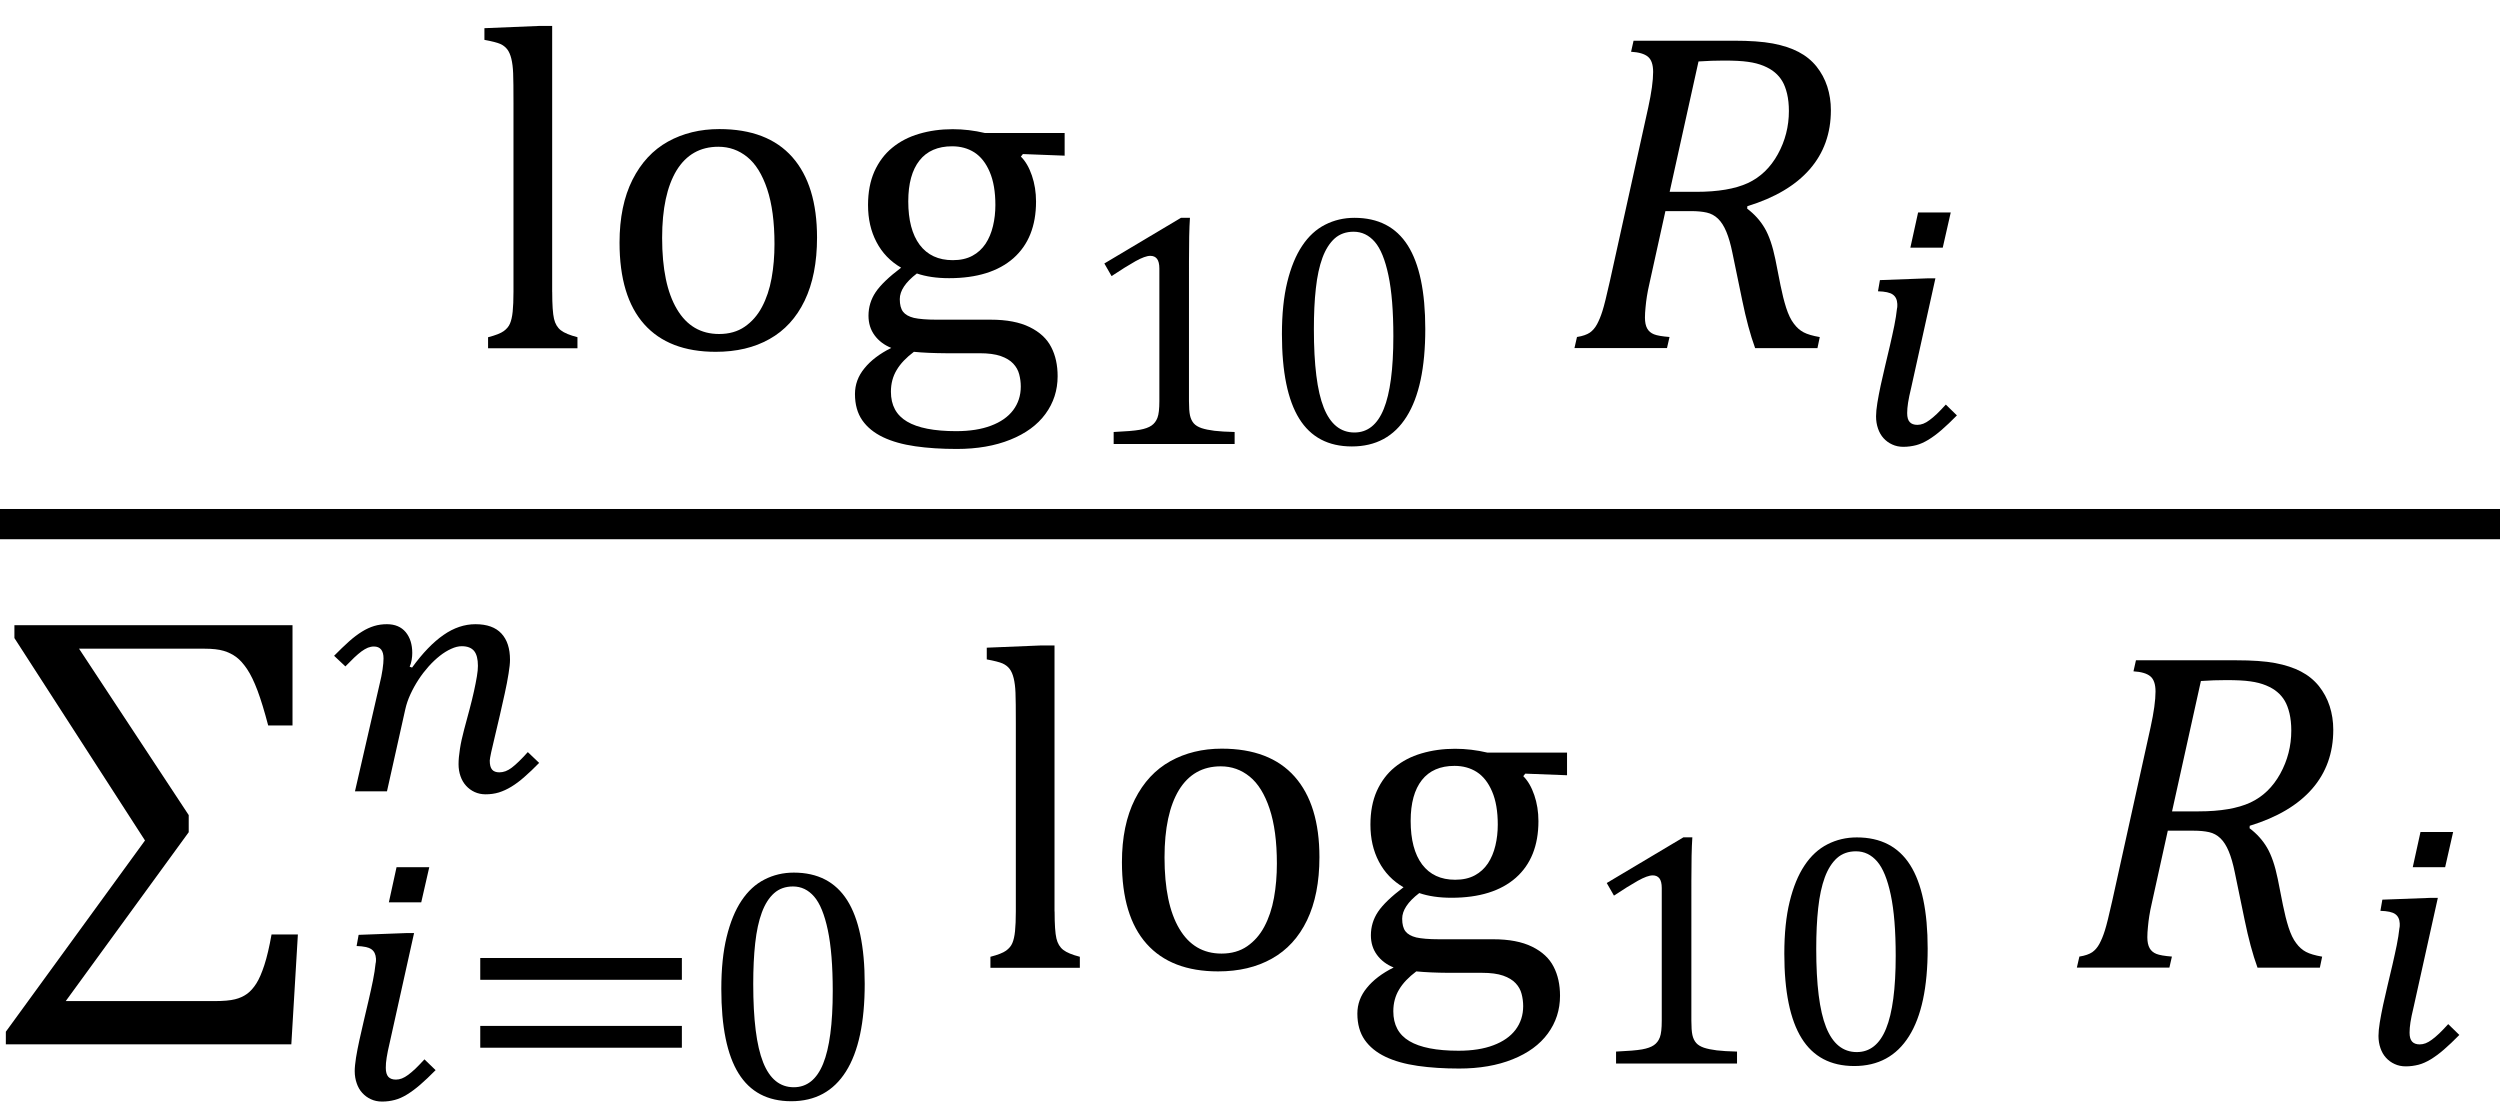 <?xml version="1.0" encoding="utf-8"?>
<!-- Generator: Adobe Illustrator 16.0.0, SVG Export Plug-In . SVG Version: 6.00 Build 0)  -->
<!DOCTYPE svg PUBLIC "-//W3C//DTD SVG 1.1//EN" "http://www.w3.org/Graphics/SVG/1.1/DTD/svg11.dtd">
<svg version="1.1" id="Layer_1" xmlns="http://www.w3.org/2000/svg" xmlns:xlink="http://www.w3.org/1999/xlink" x="0px" y="0px"
	 width="59.52px" height="26.227px" viewBox="0 0 59.52 26.227" enable-background="new 0 0 59.52 26.227" xml:space="preserve">
<g>
	<path d="M1.882,15.444l2.611,3.962v0.407l-2.928,4.021h3.528c0.222,0,0.389-0.014,0.501-0.043c0.112-0.027,0.209-0.072,0.29-0.131
		c0.08-0.059,0.153-0.141,0.22-0.247c0.066-0.104,0.129-0.251,0.19-0.437c0.061-0.187,0.118-0.43,0.171-0.729h0.627l-0.156,2.616
		H0.139v-0.3l3.313-4.553l-3.109-4.819v-0.306h6.621v2.387H6.385c-0.089-0.34-0.174-0.617-0.254-0.831
		c-0.081-0.214-0.163-0.384-0.247-0.509s-0.17-0.222-0.257-0.287c-0.088-0.066-0.189-0.116-0.303-0.15
		c-0.114-0.034-0.267-0.051-0.456-0.051H1.882L1.882,15.444z"/>
</g>
<g>
	<path d="M25.108,21.701c0,0.308,0.015,0.521,0.043,0.641c0.028,0.12,0.083,0.211,0.163,0.273c0.081,0.063,0.212,0.117,0.395,0.164
		v0.263H23.58v-0.263c0.179-0.046,0.303-0.095,0.373-0.146c0.068-0.05,0.12-0.109,0.149-0.18c0.03-0.07,0.052-0.165,0.064-0.284
		c0.012-0.12,0.019-0.275,0.019-0.469v-4.487c0-0.343-0.002-0.583-0.008-0.719c-0.005-0.136-0.02-0.251-0.043-0.346
		s-0.056-0.169-0.097-0.223s-0.097-0.097-0.166-0.129c-0.07-0.031-0.196-0.063-0.378-0.097v-0.279l1.292-0.053h0.321V21.701z"/>
	<path d="M29,23.127c-0.743,0-1.312-0.219-1.702-0.657c-0.391-0.438-0.587-1.086-0.587-1.943c0-0.589,0.103-1.088,0.308-1.496
		c0.206-0.408,0.487-0.71,0.845-0.909c0.357-0.198,0.766-0.298,1.223-0.298c0.765,0,1.344,0.223,1.737,0.667
		c0.393,0.445,0.589,1.084,0.589,1.917c0,0.593-0.099,1.094-0.295,1.501c-0.196,0.408-0.476,0.712-0.837,0.914
		C29.921,23.026,29.494,23.127,29,23.127z M27.725,20.414c0,0.736,0.117,1.302,0.352,1.697c0.233,0.395,0.568,0.592,1.005,0.592
		c0.238,0,0.442-0.058,0.61-0.174s0.306-0.272,0.41-0.469c0.105-0.197,0.182-0.425,0.229-0.685s0.069-0.529,0.069-0.813
		c0-0.525-0.058-0.961-0.174-1.309c-0.116-0.347-0.273-0.601-0.474-0.764s-0.429-0.244-0.688-0.244
		c-0.433,0-0.764,0.188-0.995,0.563C27.84,19.186,27.725,19.721,27.725,20.414z"/>
	<path d="M37.306,18.457l-0.992-0.038l-0.048,0.06c0.111,0.11,0.198,0.262,0.263,0.453c0.065,0.19,0.098,0.396,0.098,0.618
		c0,0.583-0.181,1.032-0.539,1.349c-0.359,0.315-0.869,0.475-1.531,0.475c-0.296,0-0.552-0.038-0.767-0.112
		c-0.271,0.207-0.407,0.411-0.407,0.611c0,0.132,0.026,0.232,0.078,0.3c0.052,0.068,0.138,0.116,0.257,0.146
		c0.12,0.027,0.301,0.043,0.544,0.043h1.287c0.378,0,0.688,0.059,0.927,0.177c0.24,0.118,0.41,0.276,0.512,0.476
		c0.103,0.197,0.153,0.43,0.153,0.693c0,0.335-0.097,0.635-0.29,0.898c-0.192,0.263-0.472,0.467-0.836,0.613
		c-0.364,0.147-0.79,0.221-1.276,0.221c-0.36,0-0.69-0.021-0.988-0.064s-0.555-0.115-0.768-0.217s-0.377-0.236-0.493-0.402
		c-0.115-0.166-0.174-0.375-0.174-0.625c0-0.225,0.075-0.43,0.226-0.613c0.149-0.185,0.362-0.347,0.638-0.485
		c-0.168-0.068-0.3-0.168-0.397-0.3c-0.097-0.132-0.145-0.288-0.145-0.466c0-0.204,0.057-0.392,0.171-0.562
		c0.114-0.169,0.316-0.363,0.606-0.582c-0.258-0.149-0.453-0.354-0.587-0.611c-0.135-0.257-0.201-0.55-0.201-0.879
		c0-0.308,0.051-0.574,0.152-0.802c0.103-0.227,0.243-0.415,0.424-0.563c0.18-0.148,0.394-0.26,0.641-0.332
		c0.247-0.073,0.513-0.11,0.799-0.11c0.257,0,0.513,0.031,0.768,0.091h1.897V18.457z M33.719,23.127
		c-0.182,0.137-0.319,0.279-0.41,0.433c-0.091,0.151-0.137,0.323-0.137,0.517c0,0.322,0.127,0.559,0.383,0.71
		c0.255,0.152,0.646,0.229,1.171,0.229c0.322,0,0.599-0.043,0.828-0.13c0.23-0.086,0.407-0.209,0.528-0.369
		c0.121-0.161,0.182-0.349,0.182-0.563c0-0.1-0.013-0.198-0.038-0.292c-0.024-0.094-0.072-0.18-0.142-0.254
		c-0.07-0.075-0.169-0.135-0.297-0.18c-0.129-0.045-0.297-0.067-0.504-0.067h-0.8C34.196,23.159,33.94,23.148,33.719,23.127z
		 M33.585,19.545c0,0.447,0.091,0.792,0.272,1.035c0.183,0.243,0.445,0.365,0.788,0.365c0.183,0,0.338-0.035,0.466-0.104
		c0.13-0.069,0.233-0.166,0.314-0.286c0.08-0.121,0.139-0.263,0.177-0.422c0.038-0.158,0.057-0.325,0.057-0.501
		c0-0.313-0.044-0.576-0.135-0.788c-0.09-0.211-0.211-0.365-0.364-0.464c-0.154-0.098-0.331-0.146-0.531-0.146
		c-0.339,0-0.6,0.113-0.777,0.338S33.585,19.12,33.585,19.545z"/>
</g>
<g>
	<path d="M40.268,24.301c0,0.151,0.008,0.266,0.025,0.342c0.017,0.076,0.047,0.139,0.09,0.188c0.042,0.048,0.104,0.085,0.185,0.113
		c0.08,0.026,0.183,0.048,0.305,0.063s0.282,0.024,0.482,0.029v0.285h-2.88v-0.285c0.289-0.013,0.494-0.03,0.618-0.052
		c0.124-0.022,0.218-0.056,0.283-0.101c0.064-0.044,0.111-0.105,0.142-0.187s0.045-0.211,0.045-0.395v-3.159
		c0-0.104-0.019-0.181-0.055-0.229c-0.037-0.048-0.09-0.072-0.16-0.072c-0.083,0-0.202,0.043-0.354,0.128
		c-0.153,0.087-0.344,0.204-0.569,0.354l-0.172-0.3l1.824-1.087h0.214c-0.017,0.249-0.023,0.595-0.023,1.036V24.301z"/>
	<path d="M44.145,25.38c-0.561,0-0.979-0.221-1.253-0.663c-0.273-0.44-0.411-1.111-0.411-2.011c0-0.478,0.042-0.891,0.127-1.239
		c0.085-0.348,0.203-0.636,0.354-0.862c0.151-0.228,0.334-0.396,0.547-0.504c0.213-0.109,0.445-0.164,0.698-0.164
		c0.568,0,0.992,0.219,1.27,0.657c0.278,0.439,0.417,1.104,0.417,1.991c0,0.919-0.148,1.615-0.445,2.086
		C45.151,25.145,44.716,25.38,44.145,25.38z M43.241,22.59c0,0.848,0.077,1.469,0.234,1.864c0.157,0.396,0.401,0.594,0.731,0.594
		c0.313,0,0.547-0.186,0.698-0.559c0.152-0.373,0.229-0.95,0.229-1.732c0-0.597-0.039-1.081-0.117-1.45
		c-0.078-0.371-0.186-0.637-0.325-0.798c-0.139-0.16-0.307-0.241-0.504-0.241c-0.179,0-0.33,0.053-0.45,0.159
		c-0.119,0.107-0.218,0.261-0.292,0.461c-0.073,0.199-0.126,0.442-0.157,0.729C43.256,21.904,43.241,22.229,43.241,22.59z"/>
</g>
<path d="M53.558,19.719c0.172,0.13,0.311,0.283,0.416,0.462s0.19,0.427,0.255,0.745l0.123,0.622c0.04,0.197,0.084,0.374,0.134,0.531
	c0.051,0.157,0.11,0.283,0.181,0.375c0.068,0.093,0.147,0.163,0.235,0.209c0.087,0.046,0.216,0.084,0.384,0.113l-0.055,0.263h-1.484
	c-0.115-0.317-0.217-0.697-0.307-1.137l-0.235-1.137c-0.04-0.196-0.087-0.362-0.143-0.496c-0.056-0.135-0.122-0.238-0.199-0.312
	c-0.076-0.073-0.166-0.122-0.268-0.145c-0.102-0.023-0.226-0.035-0.373-0.035h-0.611l-0.375,1.7
	c-0.031,0.139-0.055,0.25-0.066,0.332c-0.014,0.083-0.023,0.169-0.032,0.26s-0.014,0.172-0.014,0.244
	c0,0.109,0.018,0.196,0.054,0.26s0.089,0.108,0.161,0.137c0.071,0.029,0.194,0.05,0.37,0.064l-0.06,0.263h-2.203l0.06-0.263
	c0.136-0.021,0.238-0.058,0.306-0.104c0.068-0.048,0.125-0.114,0.172-0.201c0.046-0.086,0.089-0.189,0.128-0.313
	c0.04-0.124,0.099-0.362,0.178-0.716l0.912-4.128c0.078-0.357,0.117-0.641,0.117-0.848c0-0.175-0.042-0.296-0.124-0.363
	c-0.082-0.068-0.216-0.107-0.401-0.118l0.059-0.263h2.386c0.38,0,0.688,0.021,0.929,0.066c0.238,0.045,0.443,0.112,0.613,0.201
	c0.171,0.089,0.313,0.205,0.427,0.346c0.113,0.142,0.199,0.3,0.257,0.478c0.057,0.177,0.086,0.365,0.086,0.565
	c0,0.55-0.168,1.02-0.504,1.405s-0.831,0.679-1.485,0.879L53.558,19.719L53.558,19.719z M52.346,19.317
	c0.518,0,0.927-0.07,1.229-0.209c0.3-0.14,0.537-0.368,0.713-0.687c0.175-0.317,0.263-0.661,0.263-1.028
	c0-0.154-0.015-0.291-0.043-0.41c-0.029-0.12-0.066-0.219-0.113-0.298c-0.046-0.078-0.104-0.148-0.177-0.209
	c-0.072-0.062-0.161-0.113-0.268-0.158c-0.107-0.044-0.231-0.077-0.373-0.096c-0.143-0.021-0.333-0.03-0.577-0.03
	c-0.189,0-0.391,0.007-0.601,0.021l-0.687,3.104H52.346z"/>
<path d="M57.464,23.974c-0.036,0.152-0.063,0.274-0.076,0.365c-0.014,0.092-0.021,0.174-0.021,0.246c0,0.1,0.02,0.17,0.061,0.214
	c0.04,0.044,0.101,0.066,0.181,0.066c0.046,0,0.094-0.009,0.141-0.027s0.097-0.047,0.149-0.086c0.054-0.039,0.112-0.089,0.176-0.149
	c0.063-0.062,0.135-0.135,0.212-0.221l0.265,0.258c-0.135,0.138-0.258,0.254-0.368,0.349c-0.109,0.095-0.215,0.172-0.313,0.232
	c-0.1,0.06-0.195,0.103-0.29,0.128c-0.096,0.024-0.196,0.039-0.303,0.039c-0.099,0-0.188-0.019-0.267-0.056
	c-0.08-0.036-0.147-0.086-0.205-0.149c-0.058-0.064-0.102-0.141-0.132-0.229c-0.031-0.088-0.047-0.186-0.047-0.292
	c0-0.086,0.01-0.191,0.031-0.32c0.021-0.127,0.047-0.266,0.079-0.415c0.033-0.148,0.068-0.306,0.107-0.469
	c0.039-0.164,0.077-0.326,0.115-0.486c0.038-0.161,0.07-0.316,0.102-0.466c0.03-0.148,0.051-0.284,0.064-0.406
	c0.005-0.021,0.008-0.041,0.008-0.062c0-0.02,0-0.037,0-0.053c-0.005-0.102-0.041-0.175-0.107-0.222
	c-0.065-0.048-0.184-0.073-0.353-0.078l0.046-0.266l1.13-0.042h0.191L57.464,23.974z M58.404,19.809l-0.19,0.837h-0.771l0.184-0.837
	H58.404z"/>
<g>
	<path d="M13.147,6.95c0,0.308,0.015,0.521,0.043,0.641c0.028,0.12,0.083,0.211,0.163,0.273c0.081,0.063,0.212,0.117,0.395,0.164
		v0.263h-2.128V8.029c0.179-0.046,0.303-0.095,0.373-0.146c0.068-0.05,0.12-0.109,0.149-0.18c0.03-0.07,0.052-0.165,0.064-0.284
		c0.012-0.12,0.019-0.275,0.019-0.469V2.463c0-0.343-0.002-0.583-0.008-0.719c-0.005-0.136-0.02-0.251-0.043-0.346
		s-0.056-0.169-0.097-0.223s-0.097-0.097-0.166-0.129c-0.07-0.031-0.196-0.063-0.378-0.097V0.671l1.292-0.053h0.321V6.95z"/>
	<path d="M17.039,8.376c-0.743,0-1.312-0.219-1.702-0.657c-0.391-0.438-0.587-1.086-0.587-1.943c0-0.589,0.103-1.088,0.308-1.496
		c0.206-0.408,0.487-0.71,0.845-0.909c0.357-0.198,0.766-0.298,1.223-0.298c0.765,0,1.344,0.223,1.737,0.667
		c0.393,0.445,0.589,1.084,0.589,1.917c0,0.593-0.099,1.094-0.295,1.501c-0.196,0.408-0.476,0.712-0.837,0.914
		C17.96,8.276,17.533,8.376,17.039,8.376z M15.764,5.663c0,0.736,0.117,1.302,0.352,1.697c0.233,0.395,0.568,0.592,1.005,0.592
		c0.238,0,0.442-0.058,0.61-0.174s0.306-0.272,0.41-0.469c0.105-0.197,0.182-0.425,0.229-0.685s0.069-0.529,0.069-0.813
		c0-0.525-0.058-0.961-0.174-1.309c-0.116-0.347-0.273-0.601-0.474-0.764s-0.429-0.244-0.688-0.244
		c-0.433,0-0.764,0.188-0.995,0.563C15.879,4.436,15.764,4.971,15.764,5.663z"/>
	<path d="M25.345,3.706l-0.992-0.038l-0.048,0.06c0.111,0.11,0.198,0.262,0.263,0.453c0.065,0.19,0.098,0.396,0.098,0.618
		c0,0.583-0.181,1.032-0.539,1.349c-0.359,0.315-0.869,0.475-1.531,0.475c-0.296,0-0.552-0.038-0.767-0.112
		c-0.271,0.207-0.407,0.411-0.407,0.611c0,0.132,0.026,0.232,0.078,0.3c0.052,0.068,0.138,0.116,0.257,0.146
		c0.12,0.027,0.301,0.043,0.544,0.043h1.287c0.378,0,0.688,0.059,0.927,0.177c0.24,0.118,0.41,0.276,0.512,0.476
		c0.103,0.197,0.153,0.43,0.153,0.693c0,0.335-0.097,0.635-0.29,0.898c-0.192,0.263-0.472,0.467-0.836,0.613
		c-0.364,0.147-0.79,0.221-1.276,0.221c-0.36,0-0.69-0.021-0.988-0.064s-0.555-0.115-0.768-0.217s-0.377-0.236-0.493-0.402
		c-0.115-0.166-0.174-0.375-0.174-0.625c0-0.225,0.075-0.43,0.226-0.613c0.149-0.185,0.362-0.347,0.638-0.485
		c-0.168-0.068-0.3-0.168-0.397-0.3c-0.097-0.132-0.145-0.288-0.145-0.466c0-0.204,0.057-0.392,0.171-0.562
		c0.114-0.169,0.316-0.363,0.606-0.582c-0.258-0.149-0.453-0.354-0.587-0.611c-0.135-0.257-0.201-0.55-0.201-0.879
		c0-0.308,0.051-0.574,0.152-0.802c0.103-0.227,0.243-0.415,0.424-0.563c0.18-0.148,0.394-0.26,0.641-0.332
		c0.247-0.073,0.513-0.11,0.799-0.11c0.257,0,0.513,0.031,0.768,0.091h1.897V3.706z M21.758,8.376
		c-0.182,0.137-0.319,0.279-0.41,0.433c-0.091,0.151-0.137,0.323-0.137,0.517c0,0.322,0.127,0.559,0.383,0.71
		c0.255,0.152,0.646,0.229,1.171,0.229c0.322,0,0.599-0.043,0.828-0.13c0.23-0.086,0.407-0.209,0.528-0.369
		c0.121-0.161,0.182-0.349,0.182-0.563c0-0.1-0.013-0.198-0.038-0.292c-0.024-0.094-0.072-0.18-0.142-0.254
		c-0.07-0.075-0.169-0.135-0.297-0.18c-0.129-0.045-0.297-0.067-0.504-0.067h-0.8C22.235,8.408,21.979,8.398,21.758,8.376z
		 M21.624,4.794c0,0.447,0.091,0.792,0.272,1.035c0.183,0.243,0.445,0.365,0.788,0.365c0.183,0,0.338-0.035,0.466-0.104
		c0.13-0.069,0.233-0.166,0.314-0.286c0.08-0.121,0.139-0.263,0.177-0.422c0.038-0.158,0.057-0.325,0.057-0.501
		c0-0.313-0.044-0.576-0.135-0.788c-0.09-0.211-0.211-0.365-0.364-0.464c-0.154-0.098-0.331-0.146-0.531-0.146
		c-0.339,0-0.6,0.113-0.777,0.338S21.624,4.369,21.624,4.794z"/>
</g>
<g>
	<path d="M28.307,9.55c0,0.151,0.008,0.266,0.025,0.342c0.017,0.076,0.047,0.139,0.09,0.188c0.042,0.048,0.104,0.085,0.185,0.113
		c0.08,0.026,0.183,0.048,0.305,0.063s0.282,0.024,0.482,0.029v0.285h-2.88v-0.285c0.289-0.013,0.494-0.03,0.618-0.052
		c0.124-0.022,0.218-0.056,0.283-0.101c0.064-0.044,0.111-0.105,0.142-0.187s0.045-0.211,0.045-0.395V6.392
		c0-0.104-0.019-0.181-0.055-0.229c-0.037-0.048-0.09-0.072-0.16-0.072c-0.083,0-0.202,0.043-0.354,0.128
		c-0.153,0.087-0.344,0.204-0.569,0.354l-0.172-0.3l1.824-1.087h0.214c-0.017,0.249-0.023,0.595-0.023,1.036V9.55z"/>
	<path d="M32.184,10.629c-0.561,0-0.979-0.221-1.253-0.663c-0.273-0.44-0.411-1.111-0.411-2.011c0-0.478,0.042-0.891,0.127-1.239
		c0.085-0.348,0.203-0.636,0.354-0.862c0.151-0.228,0.334-0.396,0.547-0.504c0.213-0.109,0.445-0.164,0.698-0.164
		c0.568,0,0.992,0.219,1.27,0.657c0.278,0.439,0.417,1.104,0.417,1.991c0,0.919-0.148,1.615-0.445,2.086
		C33.19,10.395,32.755,10.629,32.184,10.629z M31.281,7.839c0,0.848,0.077,1.469,0.234,1.864c0.157,0.396,0.401,0.594,0.731,0.594
		c0.313,0,0.547-0.186,0.698-0.559c0.152-0.373,0.229-0.95,0.229-1.732c0-0.597-0.039-1.081-0.117-1.45
		c-0.078-0.371-0.186-0.637-0.325-0.798c-0.139-0.16-0.307-0.241-0.504-0.241c-0.179,0-0.33,0.053-0.45,0.159
		c-0.119,0.107-0.218,0.261-0.292,0.461c-0.073,0.199-0.126,0.442-0.157,0.729C31.295,7.154,31.281,7.479,31.281,7.839z"/>
</g>
<path d="M41.597,4.968c0.172,0.13,0.311,0.283,0.416,0.462s0.19,0.427,0.255,0.745l0.123,0.622c0.04,0.197,0.084,0.374,0.134,0.531
	c0.051,0.157,0.11,0.283,0.181,0.375c0.068,0.093,0.147,0.163,0.235,0.209c0.087,0.046,0.216,0.084,0.384,0.113L43.27,8.288h-1.484
	c-0.115-0.317-0.217-0.697-0.307-1.137l-0.235-1.137c-0.04-0.196-0.087-0.362-0.143-0.496c-0.056-0.135-0.122-0.238-0.199-0.312
	c-0.076-0.073-0.166-0.122-0.268-0.145c-0.102-0.023-0.226-0.035-0.373-0.035H39.65l-0.375,1.7c-0.031,0.139-0.055,0.25-0.066,0.332
	c-0.014,0.083-0.023,0.169-0.032,0.26s-0.014,0.172-0.014,0.244c0,0.109,0.018,0.196,0.054,0.26s0.089,0.108,0.161,0.137
	c0.071,0.029,0.194,0.05,0.37,0.064l-0.06,0.263h-2.203l0.06-0.263c0.136-0.021,0.238-0.058,0.306-0.104
	c0.068-0.048,0.125-0.114,0.172-0.201c0.046-0.086,0.089-0.189,0.128-0.313c0.04-0.124,0.099-0.362,0.178-0.716l0.912-4.128
	c0.078-0.357,0.117-0.641,0.117-0.848c0-0.175-0.042-0.296-0.124-0.363c-0.082-0.068-0.216-0.107-0.401-0.118l0.059-0.263h2.386
	c0.38,0,0.688,0.021,0.929,0.066c0.238,0.045,0.443,0.112,0.613,0.201c0.171,0.089,0.313,0.205,0.427,0.346
	c0.113,0.142,0.199,0.3,0.257,0.478c0.057,0.177,0.086,0.365,0.086,0.565c0,0.55-0.168,1.02-0.504,1.405s-0.831,0.679-1.485,0.879
	L41.597,4.968L41.597,4.968z M40.385,4.567c0.518,0,0.927-0.07,1.229-0.209c0.3-0.14,0.537-0.368,0.713-0.687
	c0.175-0.317,0.263-0.661,0.263-1.028c0-0.154-0.015-0.291-0.043-0.41c-0.029-0.12-0.066-0.219-0.113-0.298
	c-0.046-0.078-0.104-0.148-0.177-0.209c-0.072-0.062-0.161-0.113-0.268-0.158c-0.107-0.044-0.231-0.077-0.373-0.096
	c-0.143-0.021-0.333-0.03-0.577-0.03c-0.189,0-0.391,0.007-0.601,0.021l-0.687,3.104H40.385z"/>
<path d="M45.503,9.224c-0.036,0.152-0.063,0.274-0.076,0.365c-0.014,0.092-0.021,0.174-0.021,0.246c0,0.1,0.02,0.17,0.061,0.214
	c0.04,0.044,0.101,0.066,0.181,0.066c0.046,0,0.094-0.009,0.141-0.027s0.097-0.047,0.149-0.086c0.054-0.039,0.112-0.089,0.176-0.149
	c0.063-0.062,0.135-0.135,0.212-0.221L46.59,9.89c-0.135,0.138-0.258,0.254-0.368,0.349c-0.109,0.095-0.215,0.172-0.313,0.232
	c-0.1,0.06-0.195,0.103-0.29,0.128c-0.096,0.024-0.196,0.039-0.303,0.039c-0.099,0-0.188-0.019-0.267-0.056
	c-0.08-0.036-0.147-0.086-0.205-0.149c-0.058-0.064-0.102-0.141-0.132-0.229c-0.031-0.088-0.047-0.186-0.047-0.292
	c0-0.086,0.01-0.191,0.031-0.32c0.021-0.127,0.047-0.266,0.079-0.415c0.033-0.148,0.068-0.306,0.107-0.469
	c0.039-0.164,0.077-0.326,0.115-0.486c0.038-0.161,0.07-0.316,0.102-0.466c0.03-0.148,0.051-0.284,0.064-0.406
	c0.005-0.021,0.008-0.041,0.008-0.062c0-0.02,0-0.037,0-0.053c-0.005-0.102-0.041-0.175-0.107-0.222
	c-0.065-0.048-0.184-0.073-0.353-0.078l0.046-0.266l1.13-0.042h0.191L45.503,9.224z M46.443,5.059l-0.19,0.837h-0.771l0.184-0.837
	H46.443z"/>
<path d="M9.811,15.893c0.252-0.347,0.501-0.604,0.747-0.775c0.245-0.171,0.499-0.257,0.762-0.257c0.275,0,0.481,0.074,0.618,0.222
	c0.137,0.148,0.204,0.356,0.204,0.624c0,0.081-0.011,0.192-0.035,0.335c-0.022,0.144-0.053,0.299-0.09,0.468
	c-0.036,0.17-0.075,0.343-0.117,0.521s-0.081,0.342-0.116,0.493c-0.036,0.149-0.066,0.278-0.09,0.386
	c-0.022,0.107-0.034,0.172-0.034,0.198c0,0.099,0.018,0.17,0.055,0.214c0.036,0.044,0.095,0.066,0.175,0.066
	c0.049,0,0.098-0.01,0.146-0.027c0.048-0.019,0.098-0.046,0.149-0.085s0.109-0.089,0.171-0.15c0.063-0.061,0.133-0.134,0.21-0.22
	l0.27,0.257c-0.127,0.13-0.244,0.242-0.352,0.335c-0.105,0.094-0.21,0.171-0.31,0.232c-0.1,0.061-0.199,0.106-0.298,0.137
	c-0.1,0.03-0.204,0.044-0.316,0.044c-0.093,0-0.18-0.018-0.259-0.054c-0.08-0.037-0.147-0.086-0.205-0.15
	c-0.057-0.063-0.102-0.139-0.132-0.226c-0.031-0.087-0.047-0.184-0.047-0.287c0-0.104,0.011-0.226,0.033-0.364
	c0.021-0.139,0.055-0.292,0.099-0.458c0.047-0.169,0.09-0.331,0.13-0.485c0.041-0.154,0.076-0.297,0.105-0.429
	c0.028-0.132,0.053-0.248,0.069-0.351c0.018-0.104,0.025-0.188,0.025-0.255c0-0.161-0.03-0.279-0.091-0.354
	c-0.062-0.075-0.159-0.113-0.294-0.113c-0.078,0-0.162,0.021-0.251,0.062c-0.091,0.041-0.181,0.096-0.271,0.167
	c-0.091,0.072-0.18,0.156-0.267,0.253c-0.087,0.098-0.167,0.201-0.239,0.312c-0.073,0.111-0.137,0.227-0.193,0.348
	c-0.056,0.121-0.097,0.241-0.123,0.359L9.213,18.84H8.451l0.584-2.541c0.033-0.135,0.059-0.256,0.073-0.361
	c0.016-0.106,0.023-0.194,0.023-0.262c0-0.188-0.077-0.284-0.23-0.284c-0.047,0-0.094,0.01-0.142,0.028
	c-0.048,0.021-0.099,0.049-0.152,0.088c-0.053,0.039-0.11,0.089-0.174,0.148c-0.062,0.06-0.132,0.13-0.21,0.21l-0.269-0.253
	c0.13-0.132,0.249-0.246,0.355-0.341c0.107-0.096,0.21-0.173,0.309-0.234c0.097-0.061,0.193-0.104,0.29-0.134
	c0.096-0.029,0.196-0.043,0.304-0.043c0.191,0,0.341,0.063,0.446,0.188c0.104,0.126,0.157,0.292,0.157,0.497
	c0,0.053-0.004,0.106-0.014,0.164c-0.009,0.058-0.025,0.112-0.048,0.164L9.811,15.893z"/>
<path d="M9.281,24.812c-0.035,0.152-0.062,0.274-0.075,0.365c-0.016,0.092-0.021,0.174-0.021,0.246c0,0.1,0.021,0.17,0.061,0.215
	c0.041,0.044,0.101,0.065,0.181,0.065c0.047,0,0.094-0.009,0.141-0.027c0.046-0.018,0.098-0.047,0.15-0.086s0.112-0.089,0.175-0.149
	c0.063-0.062,0.134-0.134,0.212-0.22l0.266,0.257c-0.136,0.138-0.259,0.254-0.369,0.349s-0.215,0.172-0.313,0.232
	c-0.098,0.06-0.194,0.103-0.29,0.128c-0.095,0.025-0.195,0.039-0.302,0.039c-0.099,0-0.188-0.019-0.267-0.056
	c-0.079-0.036-0.147-0.086-0.204-0.149c-0.059-0.063-0.103-0.141-0.133-0.229c-0.031-0.088-0.048-0.186-0.048-0.292
	c0-0.086,0.012-0.191,0.031-0.319c0.021-0.127,0.047-0.267,0.08-0.415c0.032-0.149,0.068-0.307,0.107-0.47
	c0.039-0.164,0.077-0.325,0.114-0.486c0.038-0.161,0.071-0.316,0.102-0.466c0.03-0.148,0.051-0.284,0.063-0.406
	c0.005-0.021,0.009-0.041,0.009-0.062c0-0.02,0-0.037,0-0.053c-0.006-0.101-0.041-0.175-0.107-0.222s-0.184-0.073-0.354-0.078
	l0.048-0.266l1.13-0.042h0.19L9.281,24.812z M10.22,20.646l-0.191,0.837H9.258l0.183-0.837H10.22z"/>
<g>
	<path d="M11.434,23.327v-0.519h4.8v0.519H11.434z M11.434,24.944v-0.519h4.8v0.519H11.434z"/>
</g>
<g>
	<path d="M18.837,26.218c-0.562,0-0.979-0.221-1.253-0.662c-0.274-0.441-0.411-1.112-0.411-2.012c0-0.478,0.042-0.891,0.127-1.238
		c0.085-0.349,0.203-0.637,0.354-0.863c0.152-0.228,0.334-0.396,0.548-0.504c0.213-0.109,0.444-0.164,0.697-0.164
		c0.569,0,0.992,0.219,1.271,0.658c0.277,0.438,0.417,1.103,0.417,1.99c0,0.919-0.149,1.615-0.446,2.086
		C19.843,25.982,19.408,26.218,18.837,26.218z M17.933,23.427c0,0.848,0.078,1.469,0.235,1.864c0.157,0.396,0.4,0.594,0.73,0.594
		c0.314,0,0.547-0.186,0.699-0.559s0.229-0.95,0.229-1.732c0-0.597-0.039-1.08-0.117-1.45c-0.078-0.371-0.187-0.637-0.325-0.797
		c-0.139-0.161-0.307-0.242-0.504-0.242c-0.179,0-0.33,0.053-0.45,0.16c-0.12,0.106-0.218,0.26-0.292,0.46
		c-0.074,0.199-0.126,0.442-0.158,0.729C17.948,22.742,17.933,23.067,17.933,23.427z"/>
</g>
<rect x="0" y="12.118" width="59.52" height="0.72"/>
</svg>

